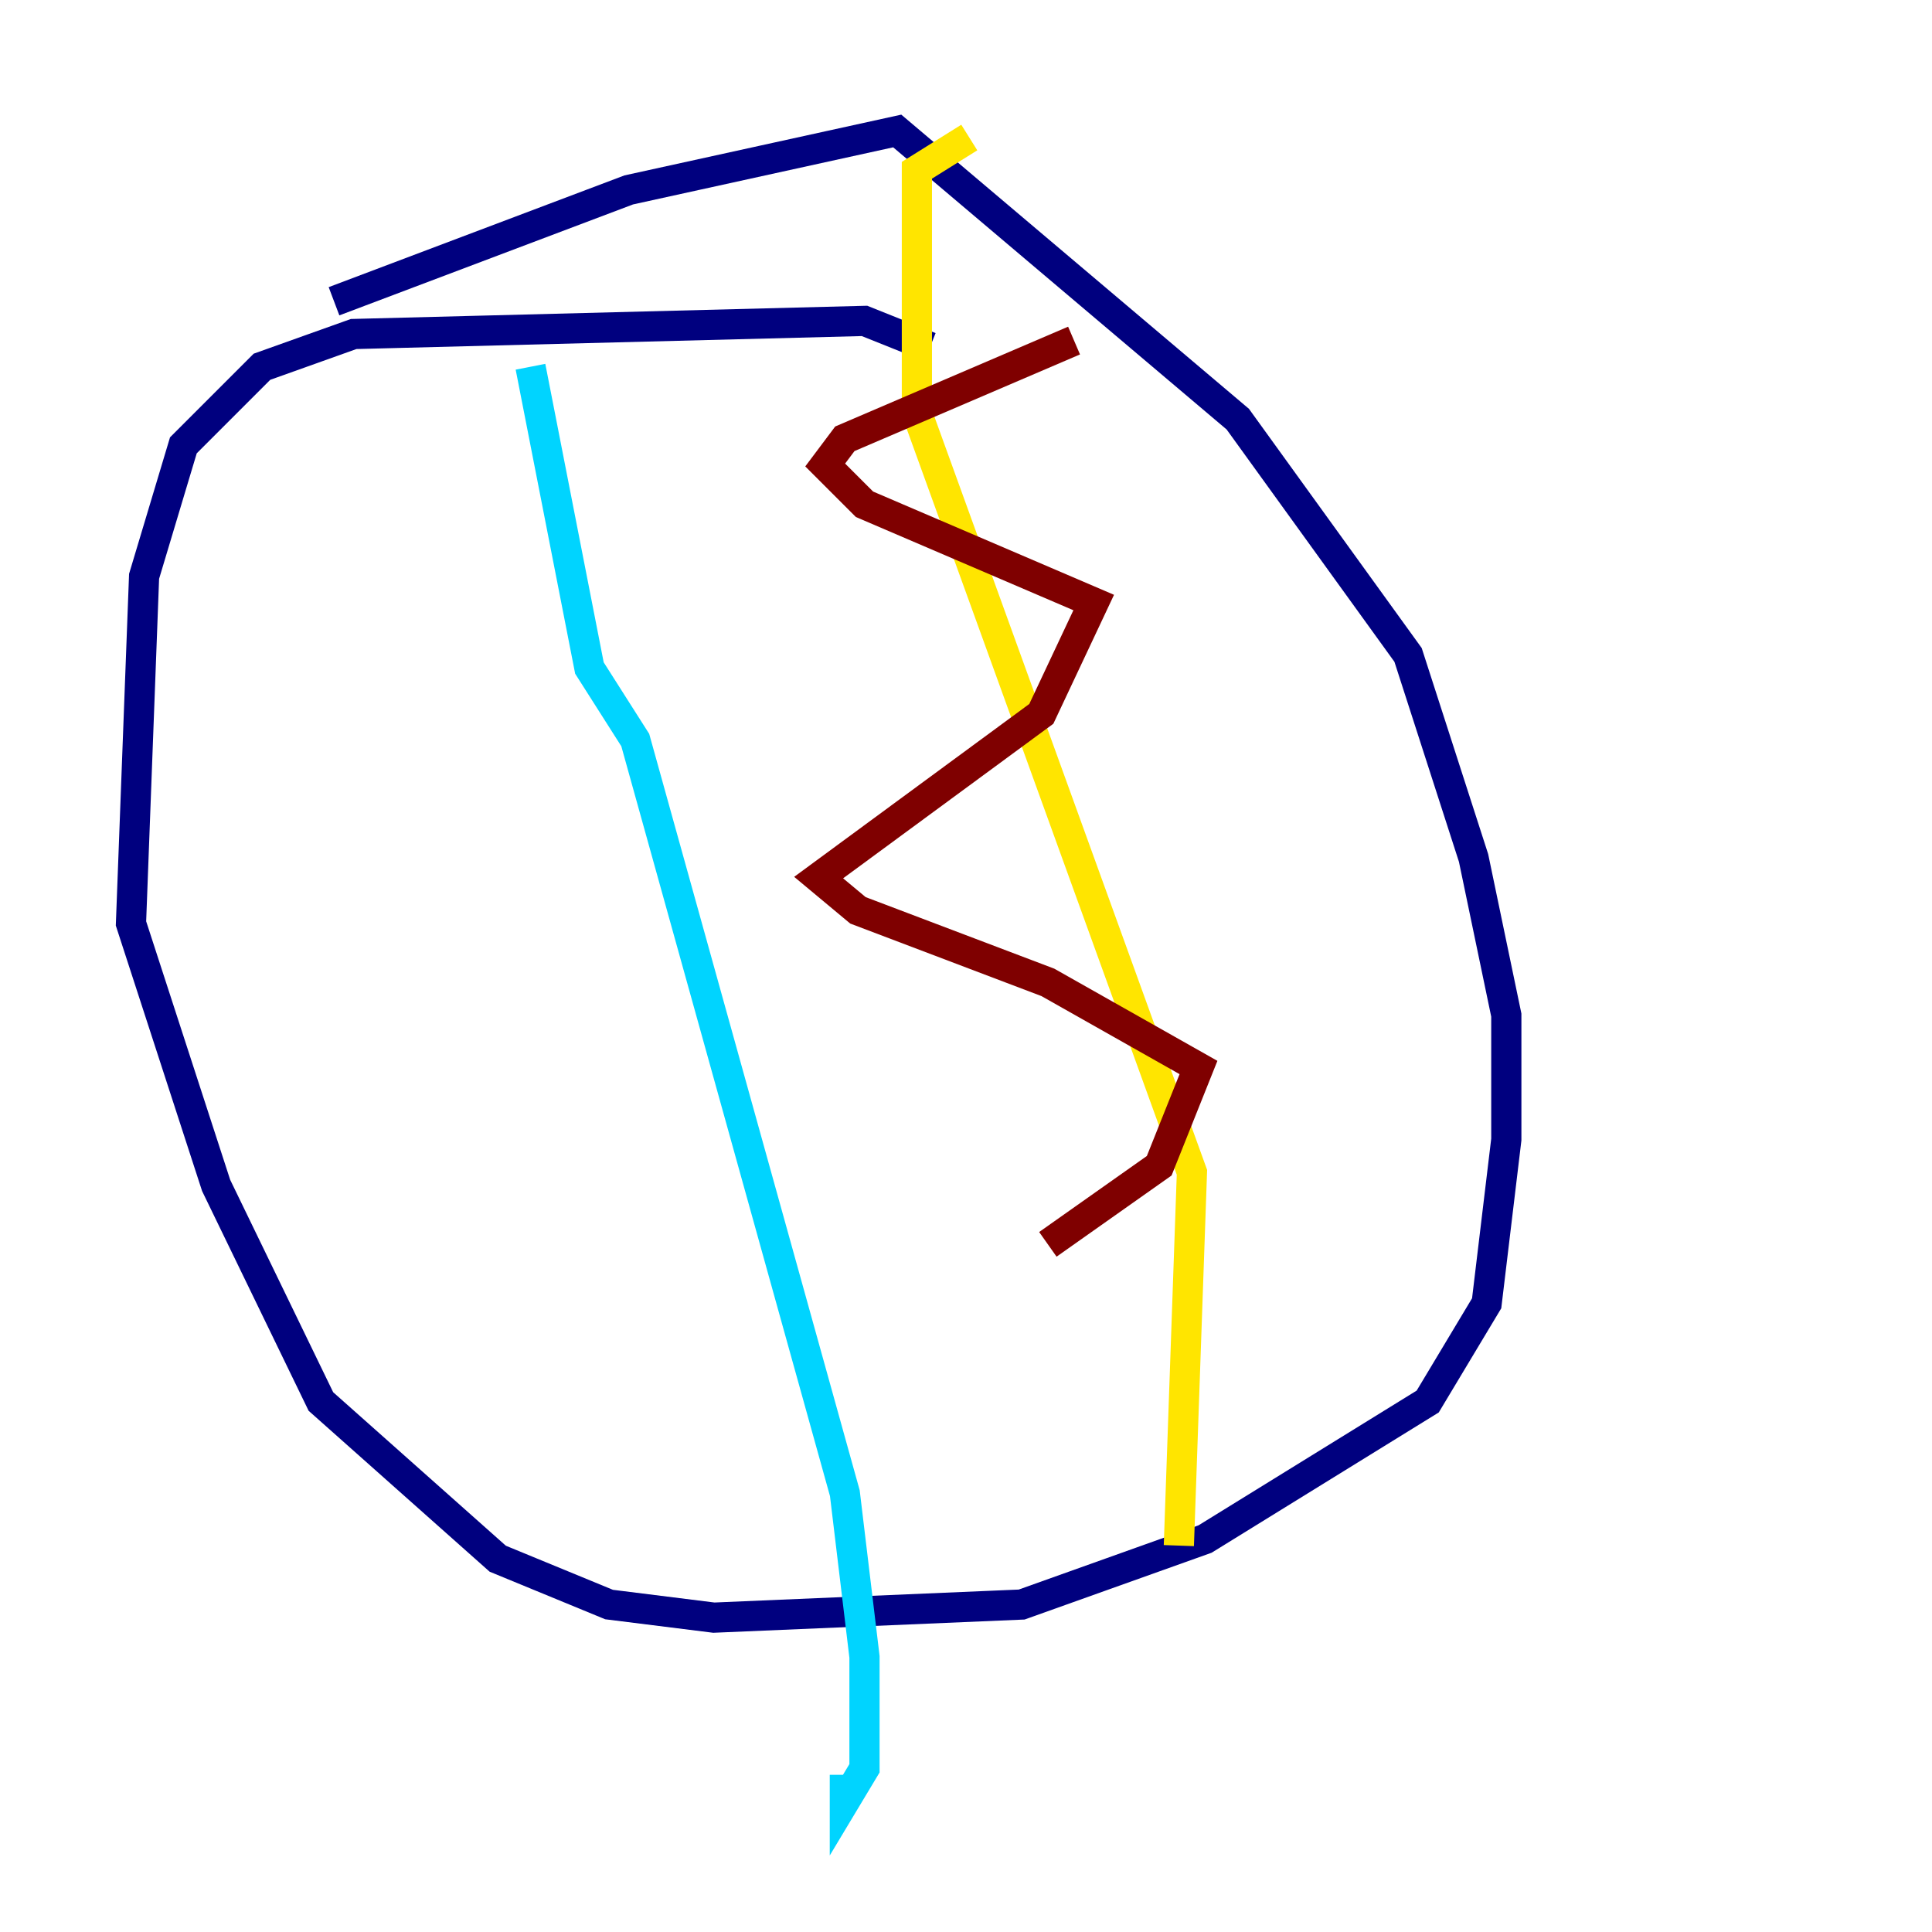 <?xml version="1.0" encoding="utf-8" ?>
<svg baseProfile="tiny" height="128" version="1.2" viewBox="0,0,128,128" width="128" xmlns="http://www.w3.org/2000/svg" xmlns:ev="http://www.w3.org/2001/xml-events" xmlns:xlink="http://www.w3.org/1999/xlink"><defs /><polyline fill="none" points="61.614,22.997 57.275,21.261 23.43,22.129 17.356,24.298 12.149,29.505 9.546,38.183 8.678,61.18 14.319,78.536 21.261,92.854 32.976,103.268 40.352,106.305 47.295,107.173 67.688,106.305 79.837,101.966 94.59,92.854 98.495,86.346 99.797,75.498 99.797,67.254 97.627,56.841 93.288,43.39 82.007,27.77 59.444,8.678 41.654,12.583 22.129,19.959" stroke="#00007f" stroke-width="2" /><polyline fill="none" points="35.146,24.298 39.051,44.258 42.088,49.031 55.973,98.929 57.275,109.776 57.275,117.153 55.973,119.322 55.973,117.586" stroke="#00d4ff" stroke-width="2" /><polyline fill="none" points="78.102,102.4 78.969,77.668 60.746,27.336 60.746,11.281 64.217,9.112" stroke="#ffe500" stroke-width="2" /><polyline fill="none" points="71.159,22.563 55.973,29.071 54.671,30.807 57.275,33.41 72.461,39.919 68.99,47.295 54.237,58.142 56.841,60.312 69.424,65.085 79.403,70.725 76.8,77.234 69.424,82.441" stroke="#7f0000" stroke-width="2" /></svg>